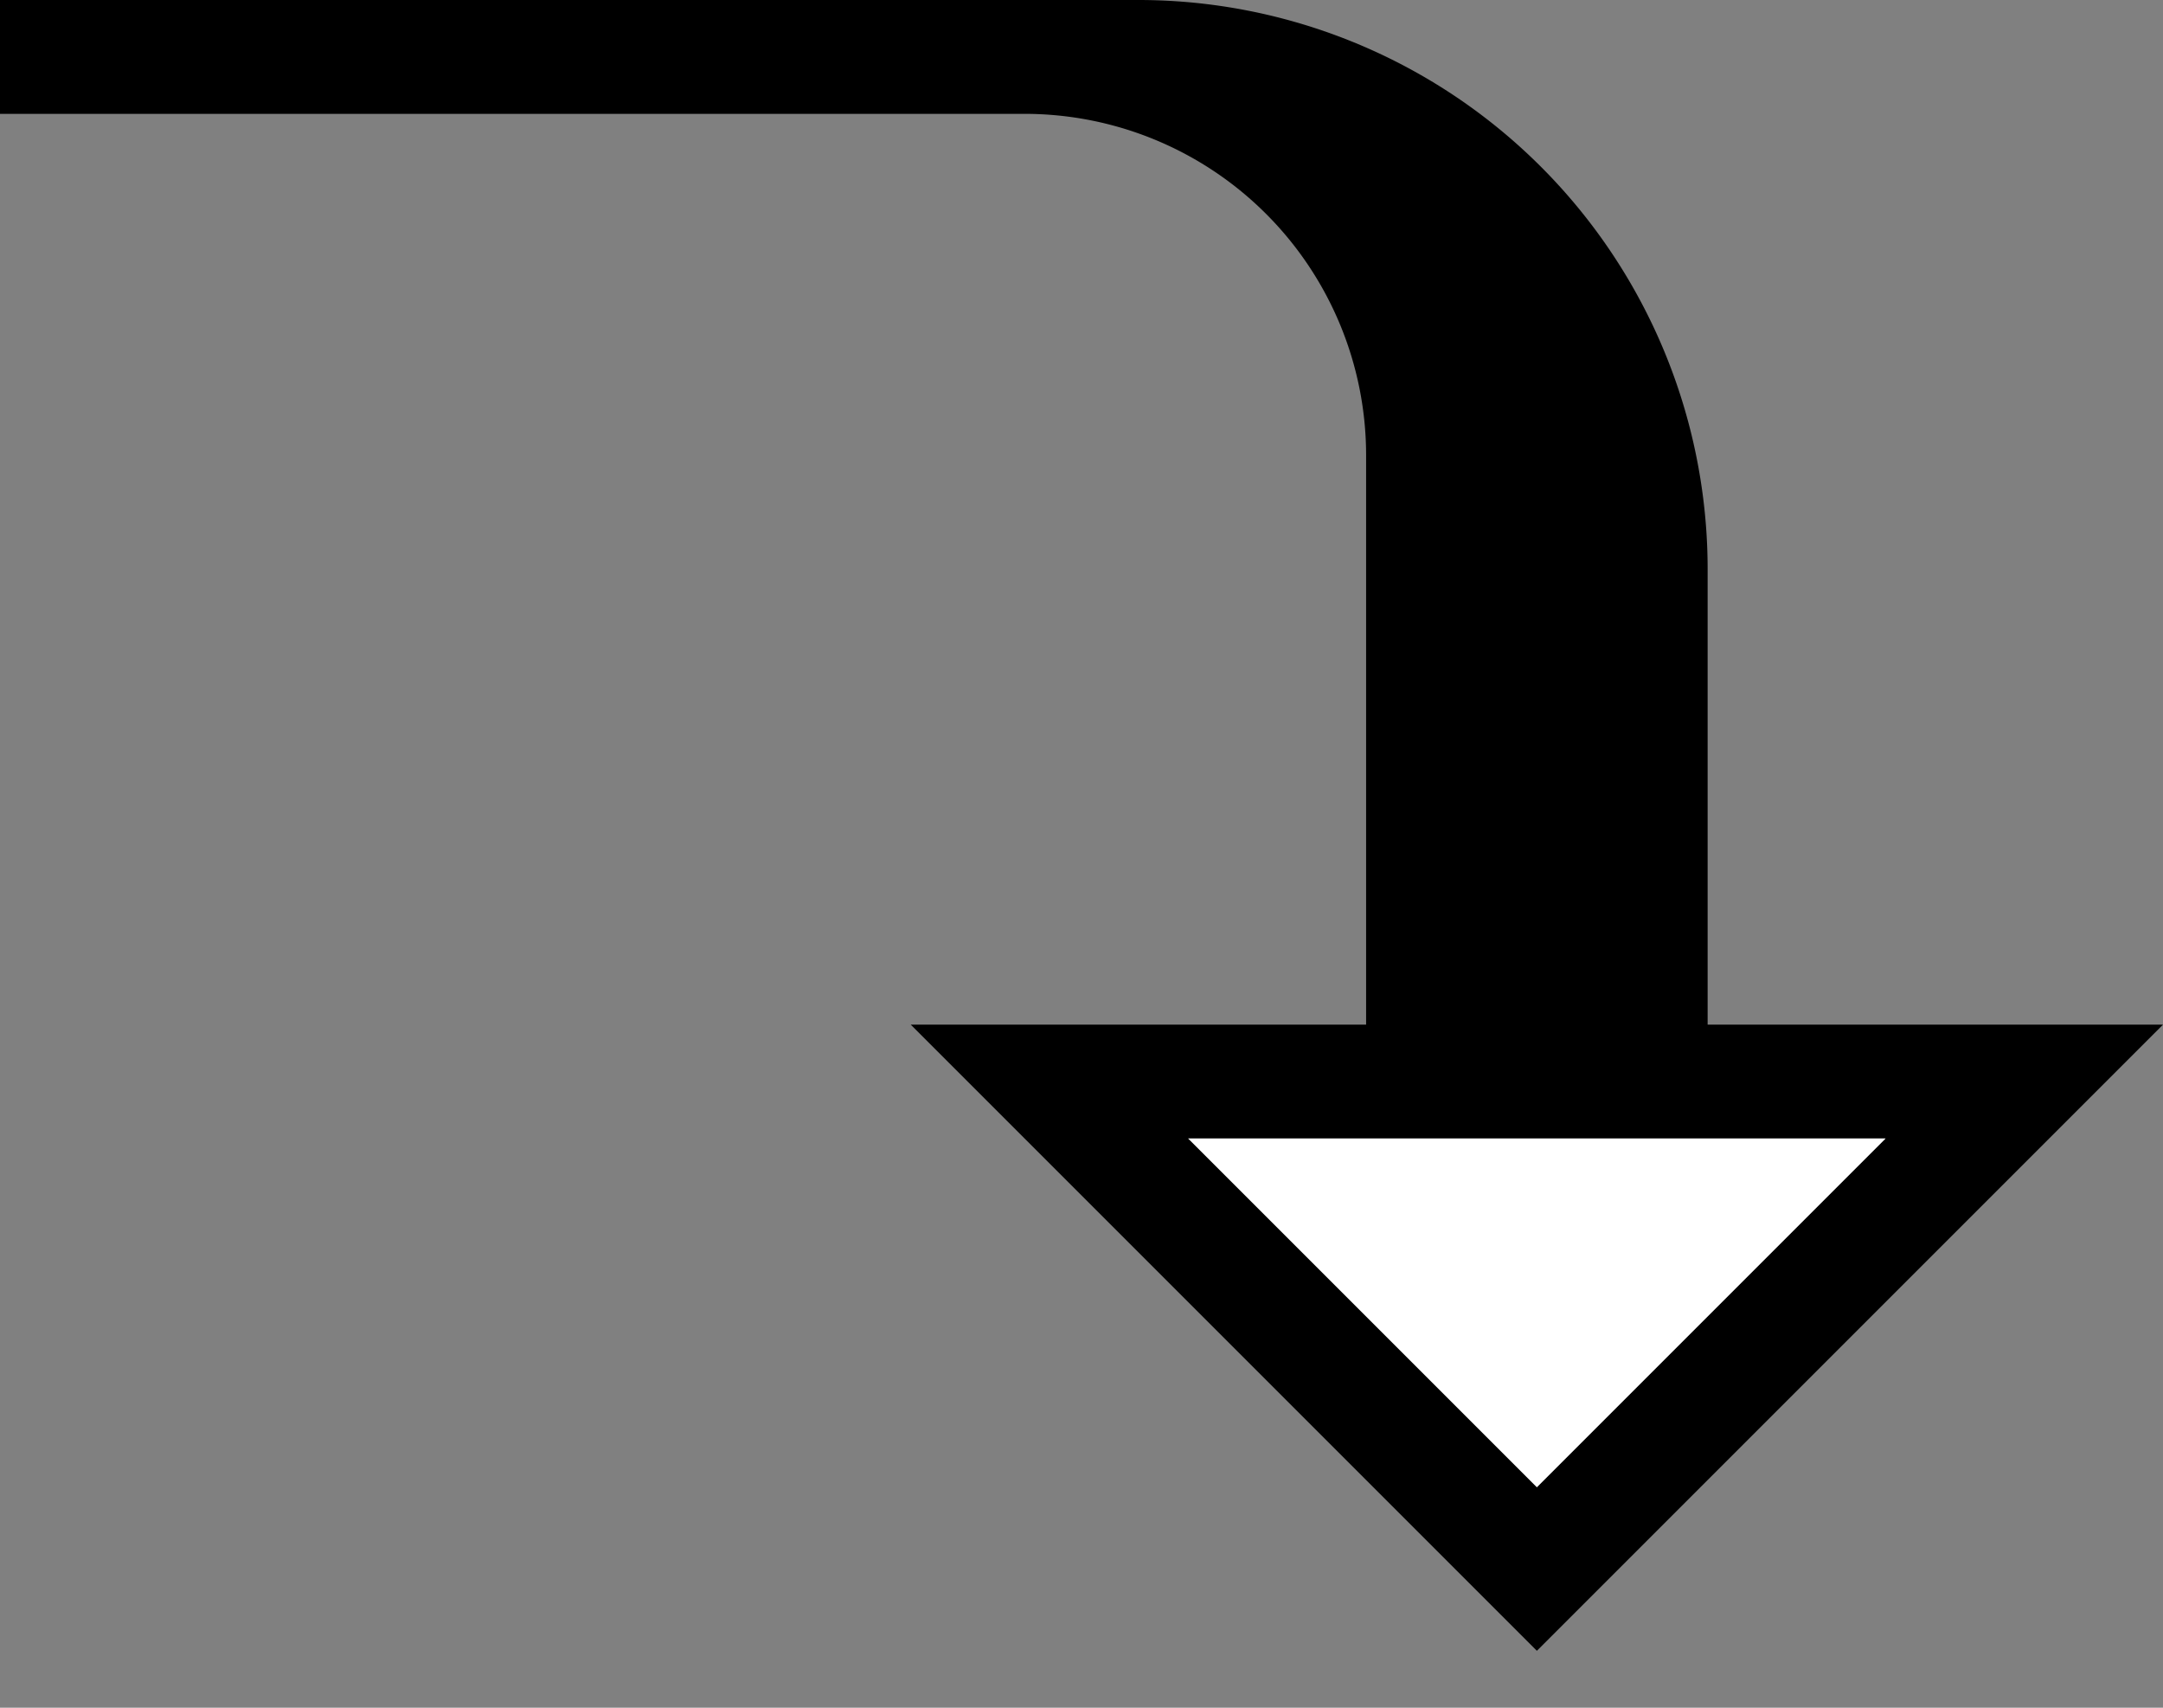 <svg xmlns="http://www.w3.org/2000/svg" version="1.0" width="19" height="15"><rect width="100%" height="100%" fill="#808080" stroke="none"/><path d="M19 9l-5.5 5.5L8 9h11zm-2.438 1h-6.125l3.063 3.063L16.563 10zM10 0a5 5 0 0 1 5 5v4h-3V4a3 3 0 0 0-3-3H0V0h10z"/><path d="M16.563 10L13.5 13.063 10.437 10h6.126z" fill="#fff"/></svg>